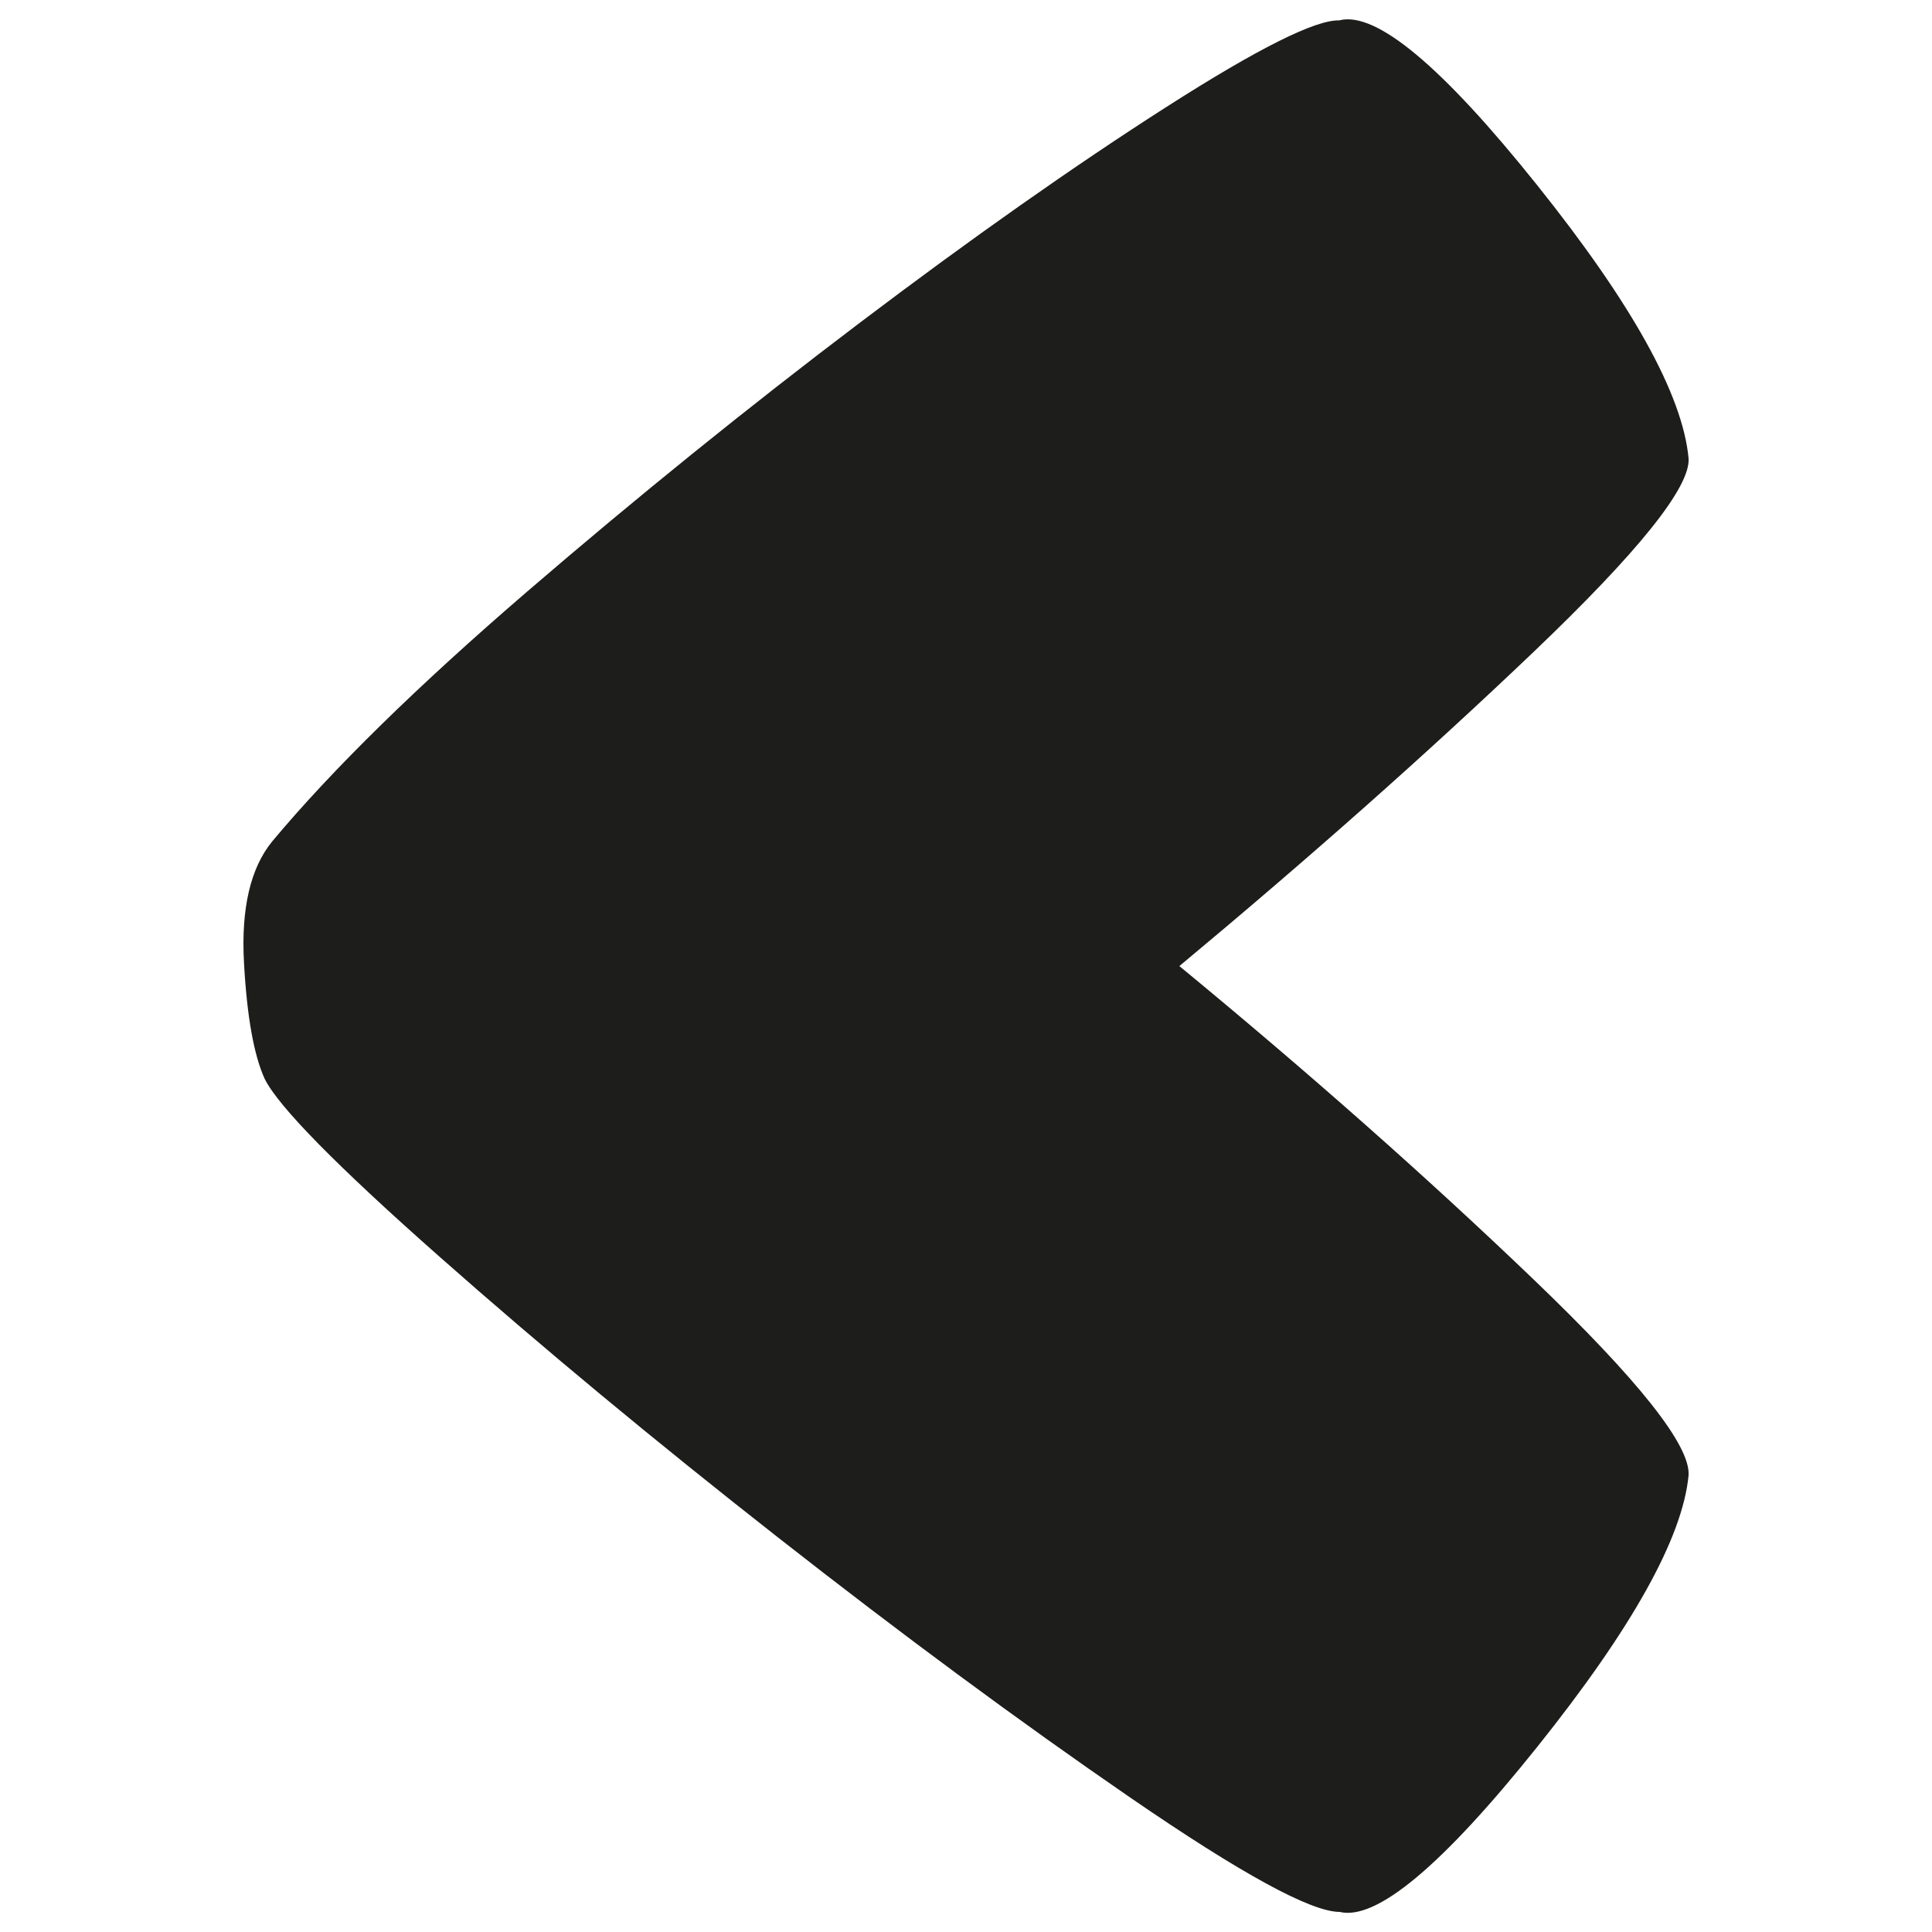 <?xml version="1.0" encoding="UTF-8"?>
<svg id="Calque_1" data-name="Calque 1" xmlns="http://www.w3.org/2000/svg" viewBox="0 0 250 250">
  <defs>
    <style>
      .cls-1 {
        fill: #1d1d1b;
      }
    </style>
  </defs>
  <path class="cls-1" d="m173.35,2.62c4.74-1.15,13.26,5.96,25.55,21.33,12.3,15.37,18.83,27.15,19.6,35.35.26,3.71-6.47,12.1-20.17,25.17-13.7,13.06-28.95,26.58-45.72,40.54,16.78,13.83,32.02,27.31,45.72,40.44,13.7,13.13,20.43,21.61,20.17,25.46-.77,8.07-7.3,19.79-19.6,35.16-12.3,15.37-20.81,22.48-25.55,21.33-3.71,0-12.74-4.93-27.09-14.79-14.34-9.86-29.52-21.07-45.53-33.62-16.01-12.55-30.64-24.69-43.9-36.41-13.26-11.72-20.78-19.37-22.57-22.96-1.41-3.07-2.31-8.1-2.69-15.08s.83-12.2,3.65-15.66c7.81-9.35,18.83-20.14,33.04-32.37,14.22-12.23,28.56-23.82,43.03-34.77,14.47-10.95,27.67-20.24,39.58-27.86,11.91-7.62,19.4-11.37,22.48-11.24Z"/>
</svg>